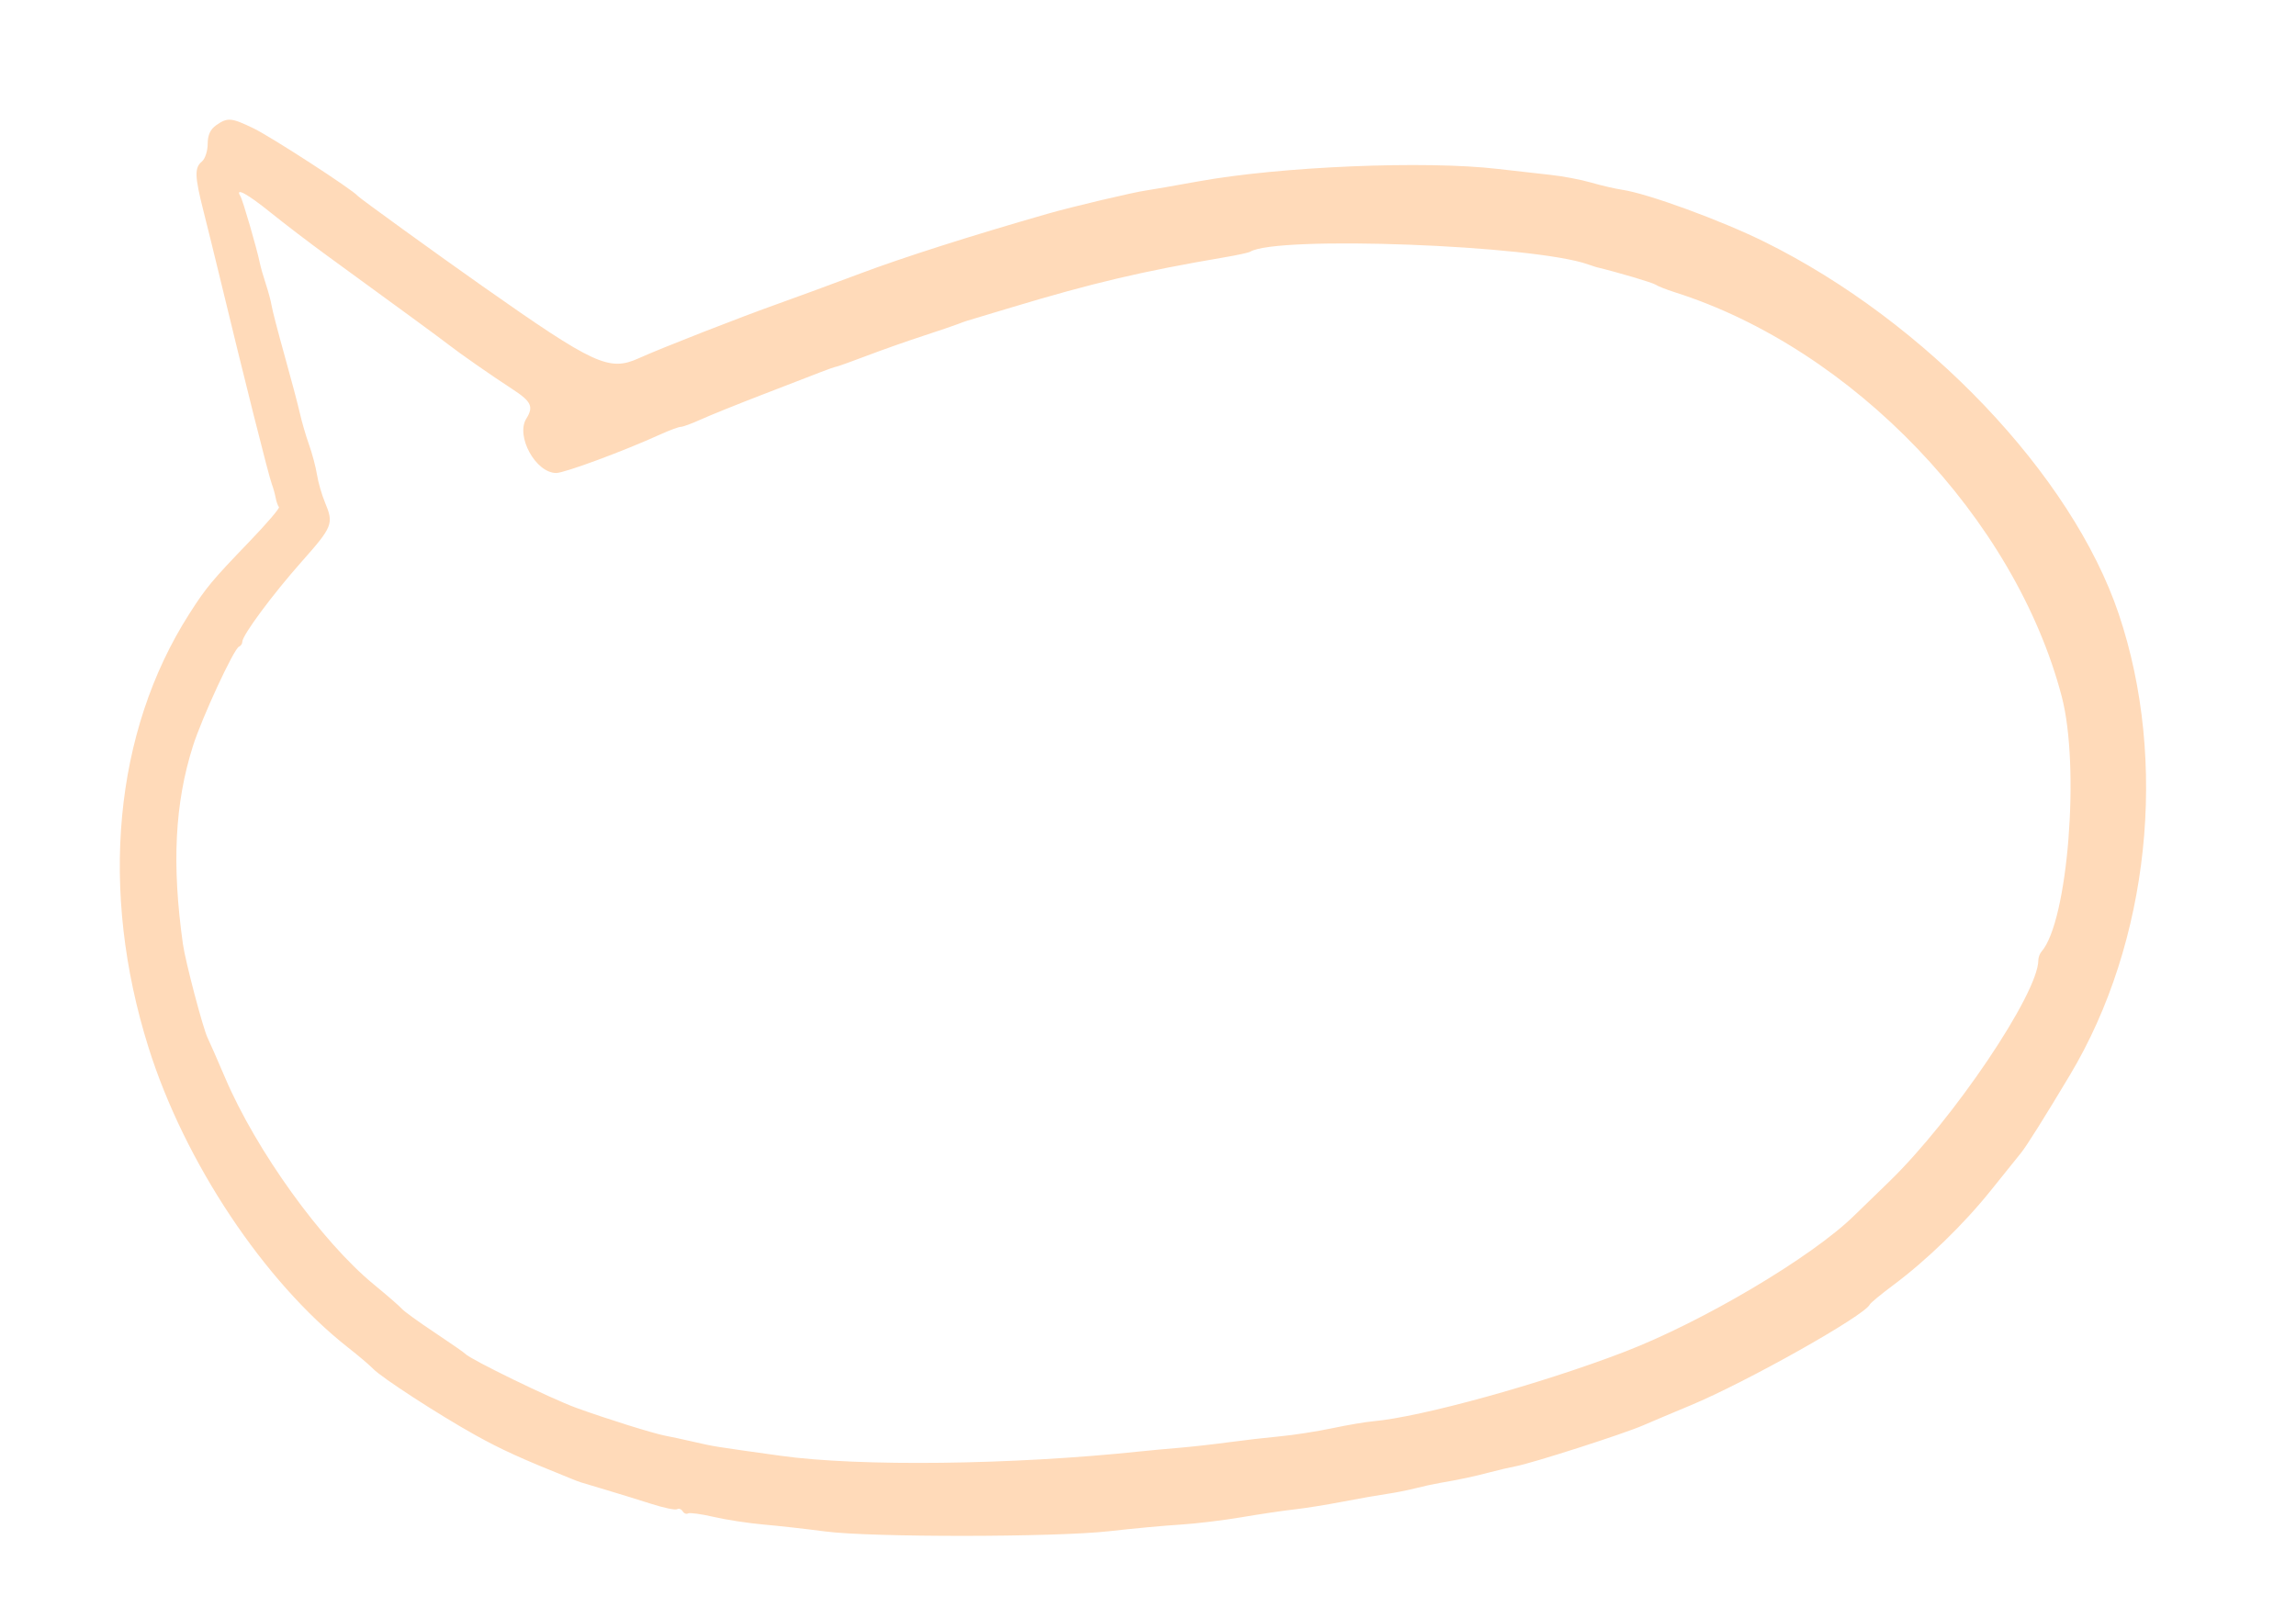 <svg id="svg" version="1.1" xmlns="http://www.w3.org/2000/svg" xmlns:xlink="http://www.w3.org/1999/xlink" width="400" height="280.067" viewBox="0, 0, 400,280.067"><g id="svgg"><path id="path0" d="M37.670 21.814 C 36.640 22.535,36.181 23.542,36.181 25.082 C 36.181 26.305,35.729 27.682,35.176 28.141 C 33.861 29.232,33.908 30.695,35.455 36.805 C 36.161 39.594,37.357 44.439,38.113 47.571 C 42.629 66.289,46.843 83.047,47.380 84.422 C 47.596 84.975,47.885 86.012,48.022 86.726 C 48.159 87.441,48.418 88.172,48.597 88.352 C 48.777 88.531,46.433 91.265,43.390 94.428 C 36.898 101.173,35.902 102.373,32.964 106.976 C 19.843 127.537,17.260 155.158,25.895 182.580 C 32.164 202.489,46.018 223.309,60.638 234.791 C 62.480 236.238,64.439 237.900,64.992 238.485 C 66.424 240.001,76.435 246.500,82.765 250.023 C 87.336 252.568,90.797 254.143,99.497 257.637 C 101.090 258.277,100.562 258.107,105.528 259.580 C 107.739 260.236,111.317 261.340,113.481 262.034 C 115.644 262.729,117.658 263.145,117.957 262.961 C 118.256 262.776,118.693 262.936,118.928 263.317 C 119.163 263.697,119.584 263.867,119.863 263.695 C 120.142 263.522,122.156 263.795,124.339 264.302 C 126.522 264.808,130.419 265.405,132.998 265.629 C 135.578 265.852,140.402 266.393,143.719 266.831 C 151.720 267.887,183.916 267.859,193.300 266.788 C 197.353 266.325,202.872 265.813,205.563 265.651 C 208.254 265.488,213.079 264.909,216.283 264.363 C 219.488 263.817,223.618 263.205,225.461 263.002 C 227.303 262.800,231.072 262.198,233.836 261.664 C 236.600 261.131,240.067 260.522,241.541 260.310 C 243.015 260.098,245.276 259.652,246.566 259.319 C 247.856 258.986,249.816 258.559,250.921 258.371 C 254.319 257.791,256.835 257.254,259.631 256.512 C 261.106 256.121,263.060 255.664,263.974 255.497 C 266.879 254.967,282.908 249.824,286.307 248.331 C 287.481 247.815,291.156 246.265,294.472 244.885 C 304.242 240.821,324.891 229.208,325.741 227.299 C 325.863 227.025,327.694 225.512,329.809 223.937 C 335.671 219.571,342.124 213.308,346.876 207.370 C 349.236 204.422,351.597 201.484,352.123 200.841 C 353.037 199.725,356.311 194.507,360.639 187.270 C 374.457 164.167,377.778 132.704,369.116 106.972 C 360.970 82.775,335.503 56.019,307.402 42.133 C 299.832 38.392,287.088 33.730,282.623 33.068 C 281.402 32.887,278.961 32.321,277.200 31.810 C 275.439 31.299,272.273 30.699,270.165 30.475 C 268.057 30.251,263.928 29.785,260.989 29.439 C 248.325 27.949,223.102 28.998,208.710 31.614 C 204.657 32.350,200.586 33.058,199.665 33.187 C 197.463 33.493,186.828 36.008,182.580 37.226 C 169.235 41.052,157.394 44.828,149.858 47.661 C 145.007 49.484,138.626 51.833,135.678 52.880 C 128.965 55.265,115.193 60.650,111.297 62.415 C 106.115 64.761,103.586 63.596,84.087 49.882 C 76.153 44.302,62.574 34.478,62.312 34.128 C 61.564 33.133,47.243 23.841,44.174 22.361 C 40.289 20.487,39.642 20.432,37.670 21.814 M47.125 37.018 C 49.520 38.953,53.965 42.345,57.003 44.556 C 69.821 53.886,76.799 59.000,78.057 59.987 C 80.010 61.519,85.614 65.426,89.280 67.811 C 92.575 69.955,92.998 70.852,91.698 72.934 C 89.797 75.978,93.329 82.412,96.902 82.412 C 98.360 82.412,108.580 78.626,115.093 75.671 C 116.669 74.957,118.256 74.372,118.618 74.372 C 118.981 74.372,120.556 73.791,122.118 73.080 C 123.680 72.370,128.576 70.396,132.998 68.693 C 137.420 66.991,141.943 65.242,143.049 64.808 C 144.154 64.373,145.360 63.956,145.729 63.879 C 146.097 63.803,148.509 62.938,151.089 61.956 C 153.668 60.975,158.040 59.433,160.804 58.530 C 163.568 57.627,166.281 56.706,166.834 56.483 C 167.387 56.261,168.141 55.989,168.509 55.880 C 168.878 55.770,172.345 54.728,176.214 53.563 C 190.414 49.288,198.968 47.276,213.351 44.829 C 215.536 44.458,217.530 44.025,217.784 43.868 C 222.415 41.006,267.356 42.698,276.717 46.087 C 277.270 46.287,277.873 46.487,278.057 46.531 C 281.875 47.453,287.934 49.246,288.442 49.605 C 288.811 49.864,290.318 50.459,291.792 50.927 C 322.804 60.767,351.052 90.298,359.195 121.389 C 362.399 133.621,360.258 160.572,355.668 165.796 C 355.361 166.146,355.109 166.825,355.109 167.306 C 355.109 173.094,340.288 195.083,329.067 205.943 C 326.352 208.570,323.639 211.203,323.037 211.794 C 315.669 219.024,296.657 230.298,282.960 235.560 C 268.411 241.149,247.540 246.911,239.196 247.642 C 237.906 247.755,234.708 248.299,232.090 248.852 C 229.471 249.405,225.401 250.038,223.045 250.258 C 220.688 250.478,216.650 250.945,214.070 251.295 C 211.491 251.645,207.571 252.083,205.360 252.269 C 203.149 252.455,200.134 252.734,198.660 252.890 C 176.430 255.241,149.733 255.566,136.013 253.654 C 124.194 252.006,124.485 252.053,120.866 251.223 C 119.063 250.809,116.834 250.330,115.913 250.159 C 113.844 249.773,105.492 247.157,100.368 245.289 C 95.976 243.689,81.874 236.825,81.072 235.898 C 80.888 235.685,78.476 234.008,75.712 232.171 C 72.948 230.334,70.385 228.479,70.017 228.049 C 69.648 227.618,67.455 225.711,65.142 223.812 C 56.057 216.350,44.651 200.508,39.239 187.833 C 37.848 184.575,36.472 181.438,36.182 180.861 C 35.390 179.286,32.297 167.552,31.867 164.489 C 29.913 150.569,30.450 139.954,33.615 129.983 C 35.182 125.044,40.755 113.013,41.632 112.674 C 41.951 112.552,42.211 112.171,42.211 111.829 C 42.211 110.692,47.472 103.591,52.579 97.834 C 57.966 91.762,58.166 91.250,56.616 87.540 C 56.063 86.216,55.437 84.042,55.225 82.708 C 55.013 81.374,54.392 79.028,53.845 77.495 C 53.297 75.961,52.579 73.501,52.249 72.027 C 51.918 70.553,50.720 66.030,49.586 61.977 C 48.453 57.923,47.434 54.003,47.322 53.266 C 47.210 52.529,46.760 50.840,46.321 49.512 C 45.881 48.184,45.407 46.526,45.267 45.827 C 44.773 43.371,42.297 34.852,41.882 34.180 C 40.882 32.563,43.086 33.756,47.125 37.018 " stroke="none" fill="#FFDAB9" fill-rule="evenodd"></path></g></svg>